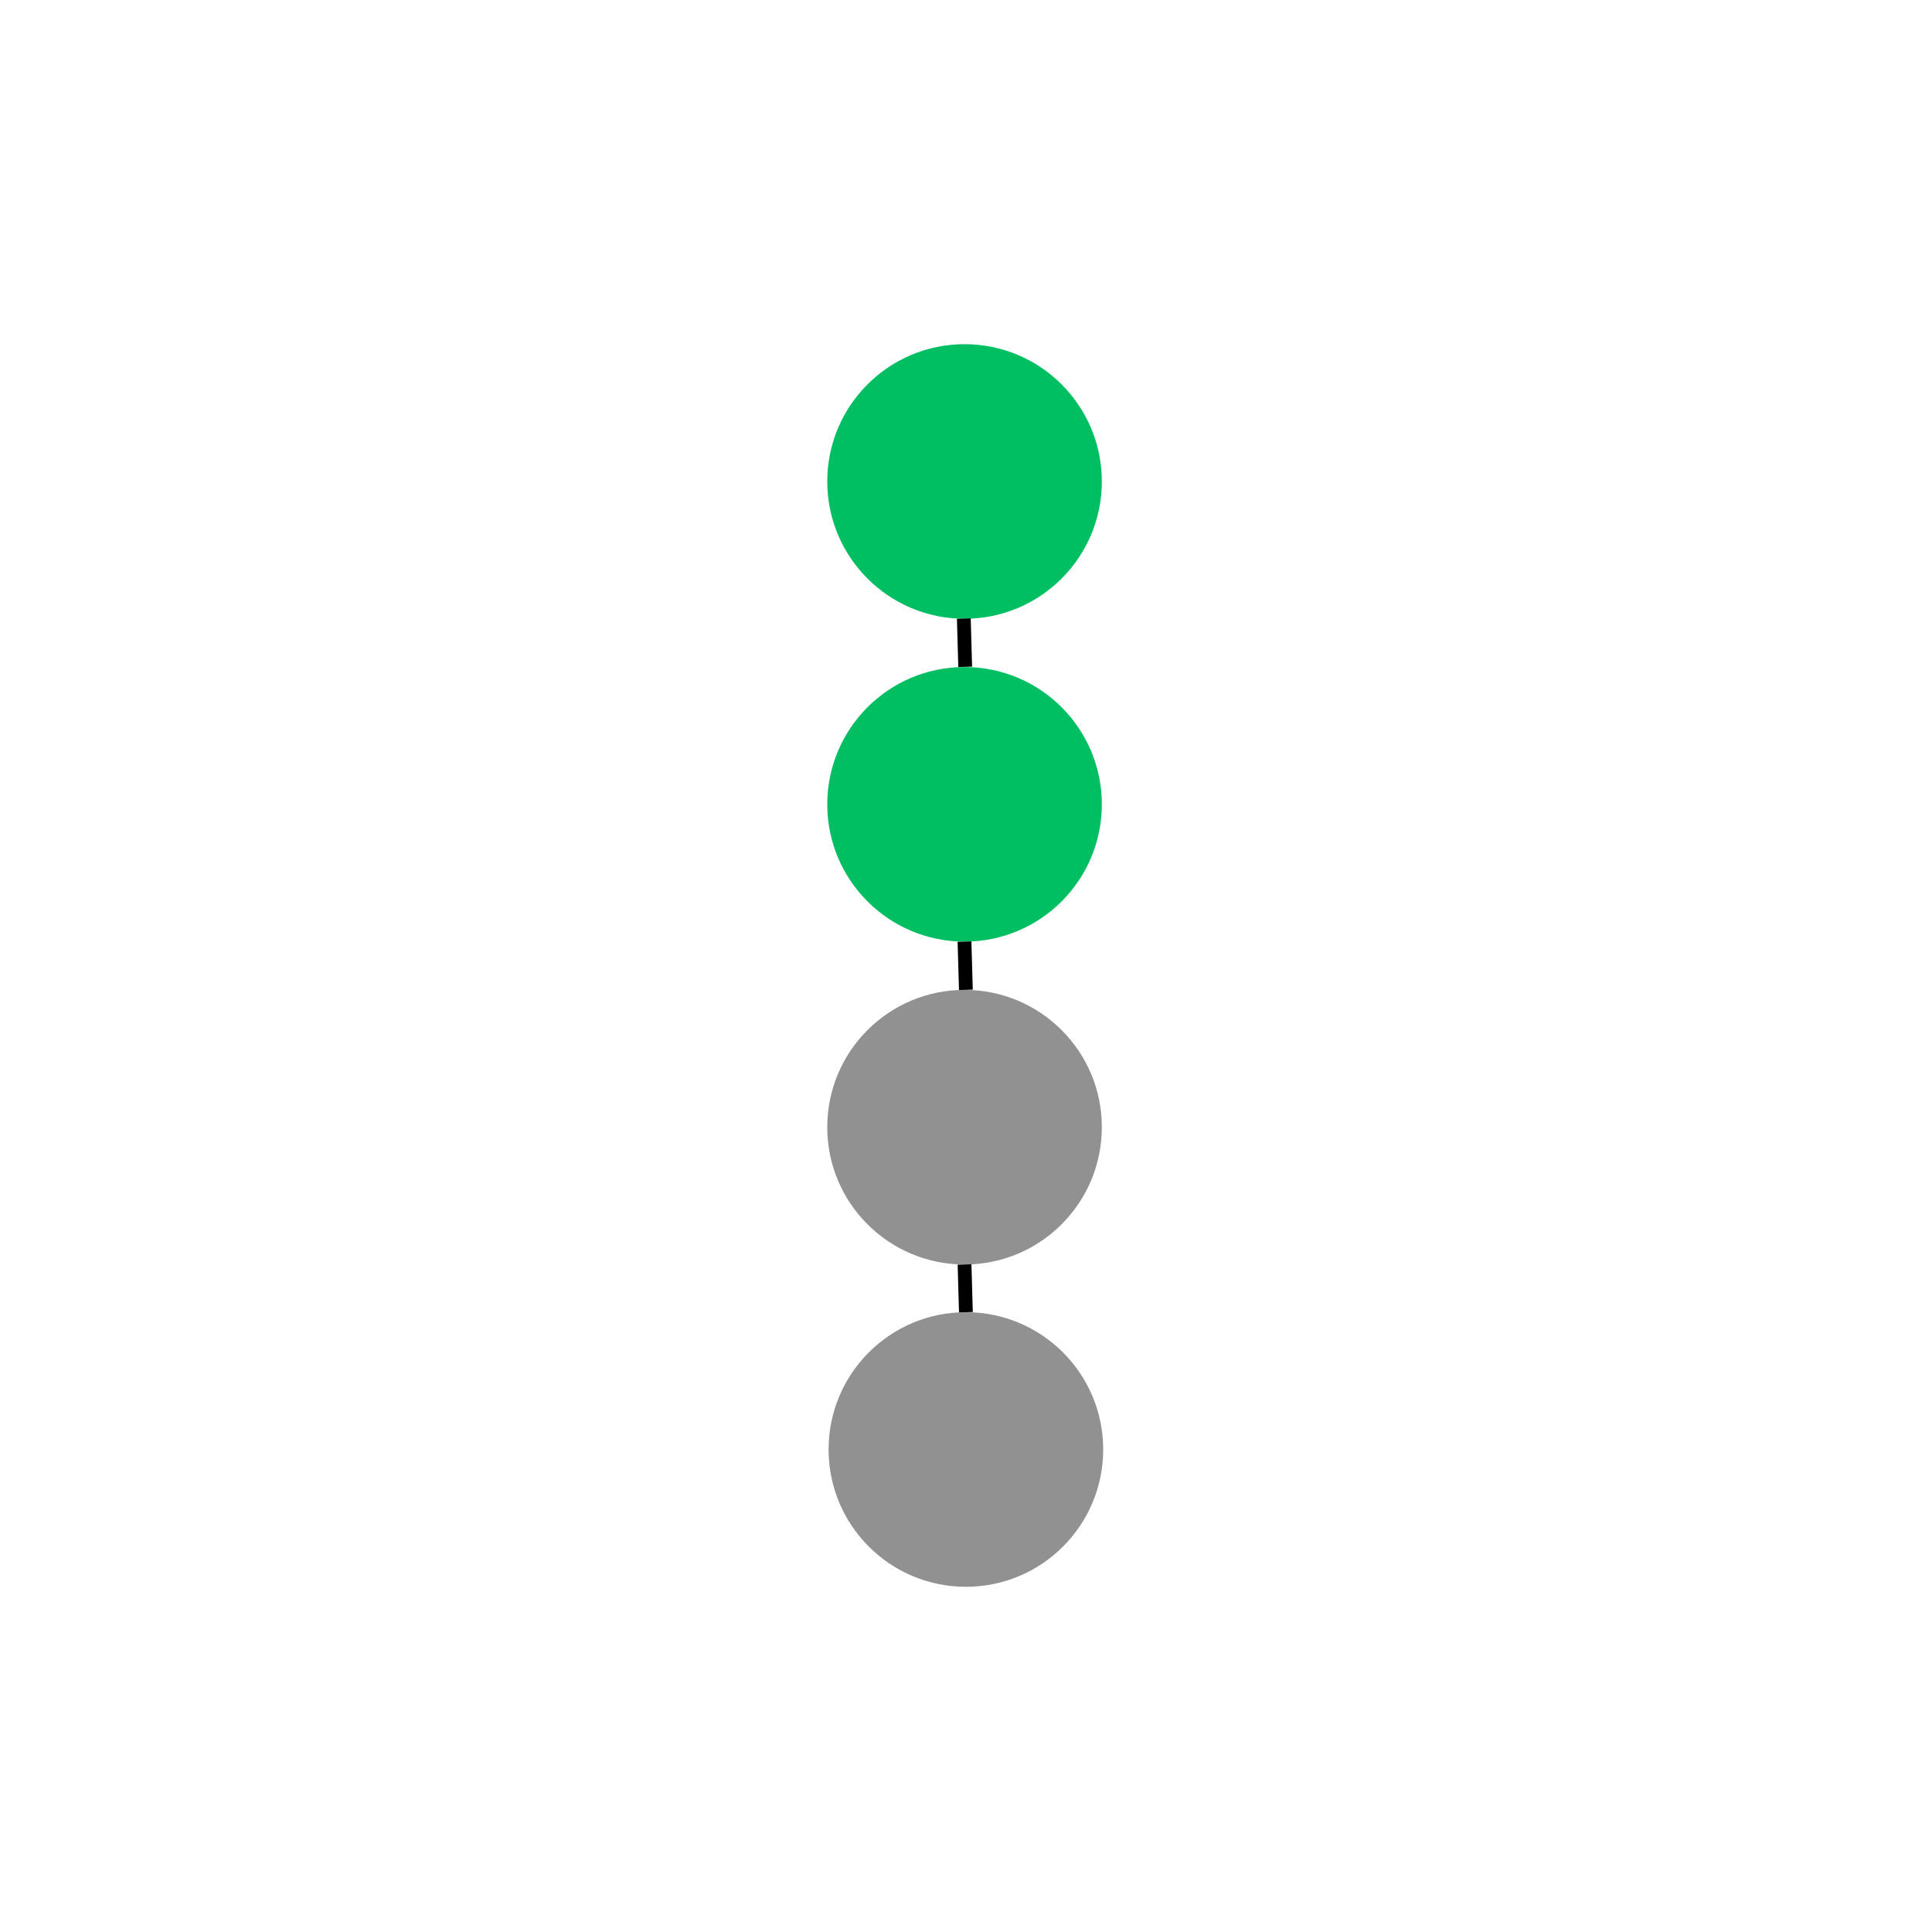 <svg xmlns="http://www.w3.org/2000/svg" xmlns:xlink="http://www.w3.org/1999/xlink" width="500" zoomAndPan="magnify" viewBox="0 0 375 375" height="500" preserveAspectRatio="xMidYMid meet" version="1.0"><defs><clipPath id="ee4ff5f06c"><path d="M 160.57 66.805 L 213.867 66.805 L 213.867 120.102 L 160.57 120.102 Z M 160.57 66.805 " clip-rule="nonzero"/></clipPath><clipPath id="88eac065d7"><path d="M 187.219 66.805 C 172.5 66.805 160.57 78.734 160.57 93.453 C 160.57 108.172 172.5 120.102 187.219 120.102 C 201.938 120.102 213.867 108.172 213.867 93.453 C 213.867 78.734 201.938 66.805 187.219 66.805 Z M 187.219 66.805 " clip-rule="nonzero"/></clipPath><clipPath id="9c8a342e0e"><path d="M 160.57 129.469 L 213.867 129.469 L 213.867 182.77 L 160.57 182.77 Z M 160.57 129.469 " clip-rule="nonzero"/></clipPath><clipPath id="bd4d9190dc"><path d="M 187.219 129.469 C 172.5 129.469 160.57 141.402 160.57 156.121 C 160.57 170.84 172.5 182.77 187.219 182.77 C 201.938 182.77 213.867 170.84 213.867 156.121 C 213.867 141.402 201.938 129.469 187.219 129.469 Z M 187.219 129.469 " clip-rule="nonzero"/></clipPath><clipPath id="16a2350746"><path d="M 160.57 192.137 L 213.867 192.137 L 213.867 245.438 L 160.57 245.438 Z M 160.57 192.137 " clip-rule="nonzero"/></clipPath><clipPath id="4550a4220a"><path d="M 187.219 192.137 C 172.5 192.137 160.57 204.066 160.57 218.785 C 160.57 233.504 172.5 245.438 187.219 245.438 C 201.938 245.438 213.867 233.504 213.867 218.785 C 213.867 204.066 201.938 192.137 187.219 192.137 Z M 187.219 192.137 " clip-rule="nonzero"/></clipPath><clipPath id="5fa643a4e8"><path d="M 160.828 254.695 L 214.129 254.695 L 214.129 307.996 L 160.828 307.996 Z M 160.828 254.695 " clip-rule="nonzero"/></clipPath><clipPath id="7c3f445ab9"><path d="M 187.48 254.695 C 172.762 254.695 160.828 266.625 160.828 281.344 C 160.828 296.062 172.762 307.996 187.48 307.996 C 202.199 307.996 214.129 296.062 214.129 281.344 C 214.129 266.625 202.199 254.695 187.48 254.695 Z M 187.48 254.695 " clip-rule="nonzero"/></clipPath></defs><g clip-path="url(#ee4ff5f06c)"><g clip-path="url(#88eac065d7)"><path fill="#00bf63" d="M 160.57 66.805 L 213.867 66.805 L 213.867 120.102 L 160.57 120.102 Z M 160.57 66.805 " fill-opacity="1" fill-rule="nonzero"/></g></g><g clip-path="url(#9c8a342e0e)"><g clip-path="url(#bd4d9190dc)"><path fill="#00bf63" d="M 160.57 129.469 L 213.867 129.469 L 213.867 182.77 L 160.57 182.77 Z M 160.57 129.469 " fill-opacity="1" fill-rule="nonzero"/></g></g><g clip-path="url(#16a2350746)"><g clip-path="url(#4550a4220a)"><path fill="#919191" d="M 160.57 192.137 L 213.867 192.137 L 213.867 245.438 L 160.57 245.438 Z M 160.57 192.137 " fill-opacity="1" fill-rule="nonzero"/></g></g><g clip-path="url(#5fa643a4e8)"><g clip-path="url(#7c3f445ab9)"><path fill="#919191" d="M 160.828 254.695 L 214.129 254.695 L 214.129 307.996 L 160.828 307.996 Z M 160.828 254.695 " fill-opacity="1" fill-rule="nonzero"/></g></g><path stroke-linecap="butt" transform="matrix(-0.019, -0.669, 0.669, -0.019, 186.137, 192.164)" fill="none" stroke-linejoin="miter" d="M 0.003 2.003 L 13.997 2.001 " stroke="#000000" stroke-width="4" stroke-opacity="1" stroke-miterlimit="4"/><path stroke-linecap="butt" transform="matrix(-0.019, -0.669, 0.669, -0.019, 186.142, 254.733)" fill="none" stroke-linejoin="miter" d="M -0.001 2.002 L 13.842 2.001 " stroke="#000000" stroke-width="4" stroke-opacity="1" stroke-miterlimit="4"/><path stroke-linecap="butt" transform="matrix(-0.019, -0.669, 0.669, -0.019, 186.007, 129.465)" fill="none" stroke-linejoin="miter" d="M -0.003 1.999 L 13.998 1.998 " stroke="#000000" stroke-width="4" stroke-opacity="1" stroke-miterlimit="4"/></svg>